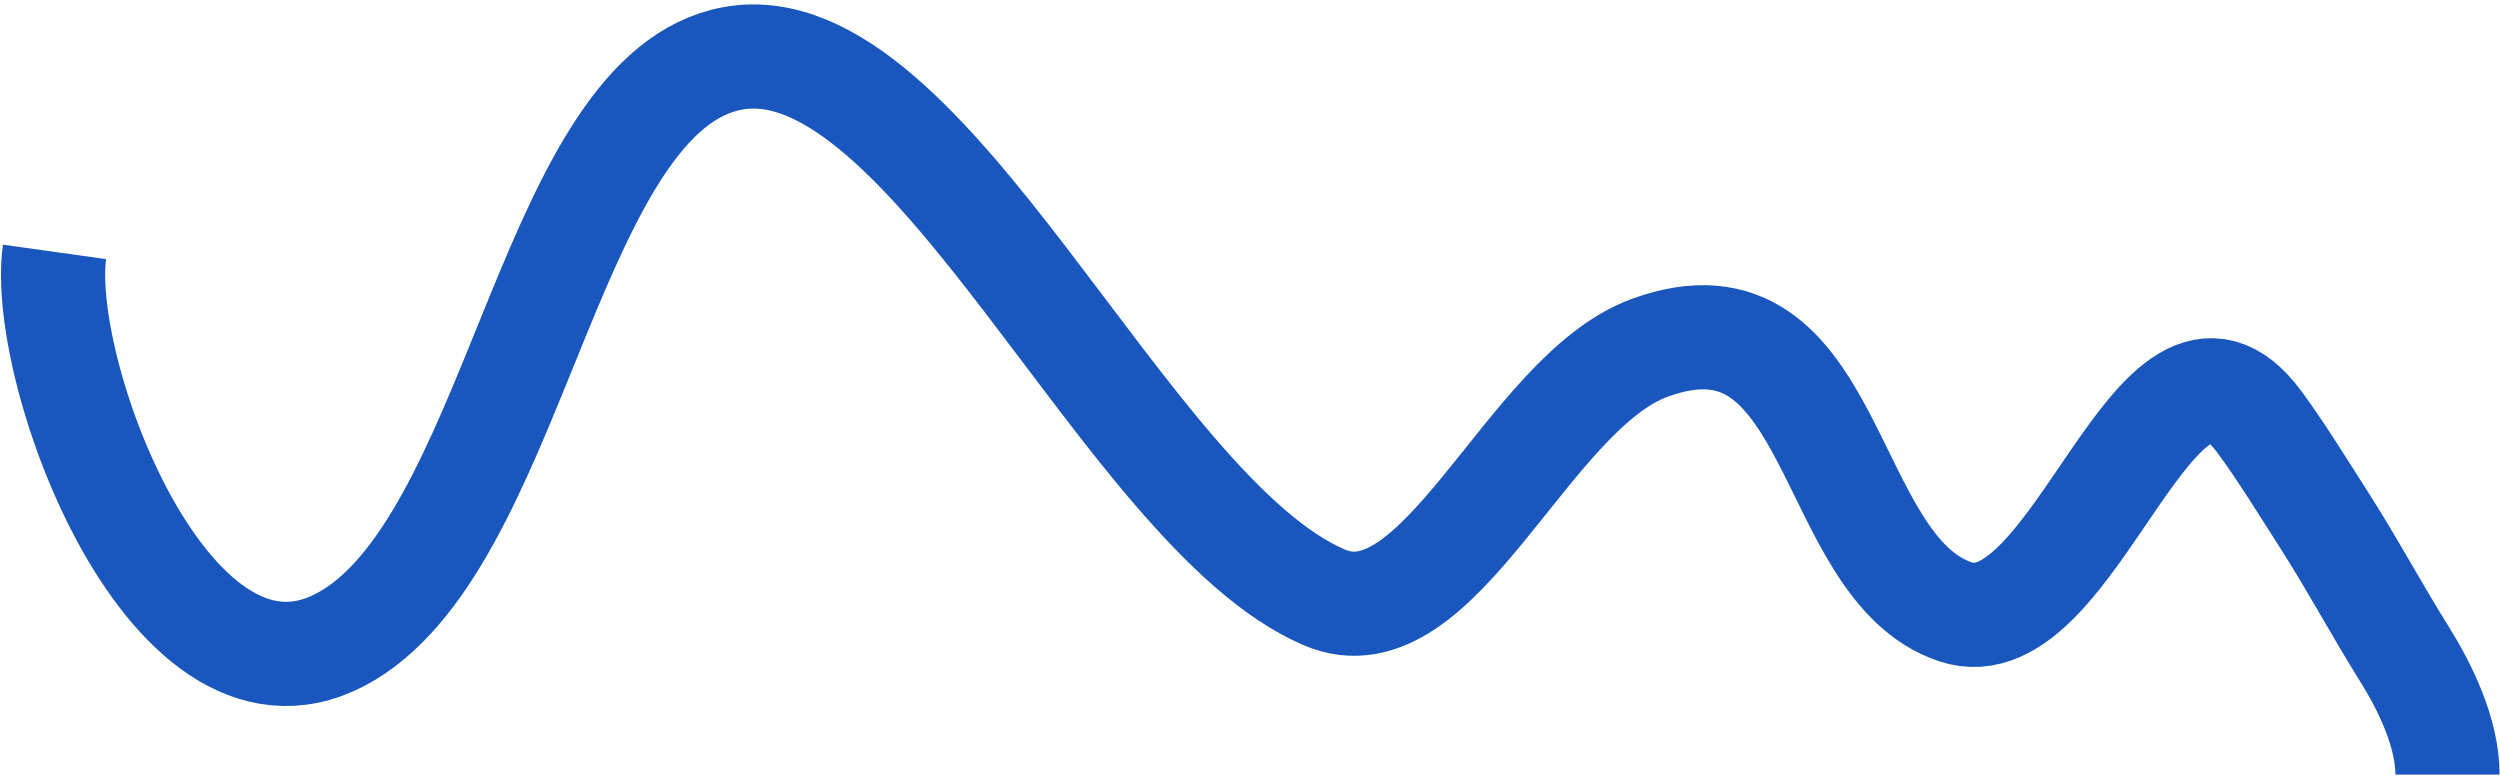 <?xml version="1.0" encoding="UTF-8" standalone="no"?>
<svg width="480px" height="149px" viewBox="0 0 480 149" version="1.1" xmlns="http://www.w3.org/2000/svg" xmlns:xlink="http://www.w3.org/1999/xlink" xmlns:sketch="http://www.bohemiancoding.com/sketch/ns">
    <!-- Generator: Sketch 3.1.1 (8761) - http://www.bohemiancoding.com/sketch -->
    <title>Path 3</title>
    <desc>Created with Sketch.</desc>
    <defs></defs>
    <g id="Page-1" stroke="none" stroke-width="1" fill="none" fill-rule="evenodd" sketch:type="MSPage">
        <path d="M10.469,48.363 C7.142,72.089 34.24,144.358 68.465,120.945 C99.781,99.522 106.166,17.483 140.699,11.207 C178.432,4.35 216.048,98.314 254.258,114.695 C276.41,124.193 293.151,75.367 316.77,66.77 C352.947,53.601 349.938,108.961 375.457,117.473 C398.476,125.151 414.007,54.218 433.801,81.008 C438.024,86.723 442.112,93.434 445.957,99.414 C451.453,107.961 456.192,116.838 461.582,125.461 C465.716,132.073 469.918,140.76 469.918,148.727" id="Path-3" stroke="#1956BD" stroke-width="20" sketch:type="MSShapeGroup"></path>
    </g>
</svg>